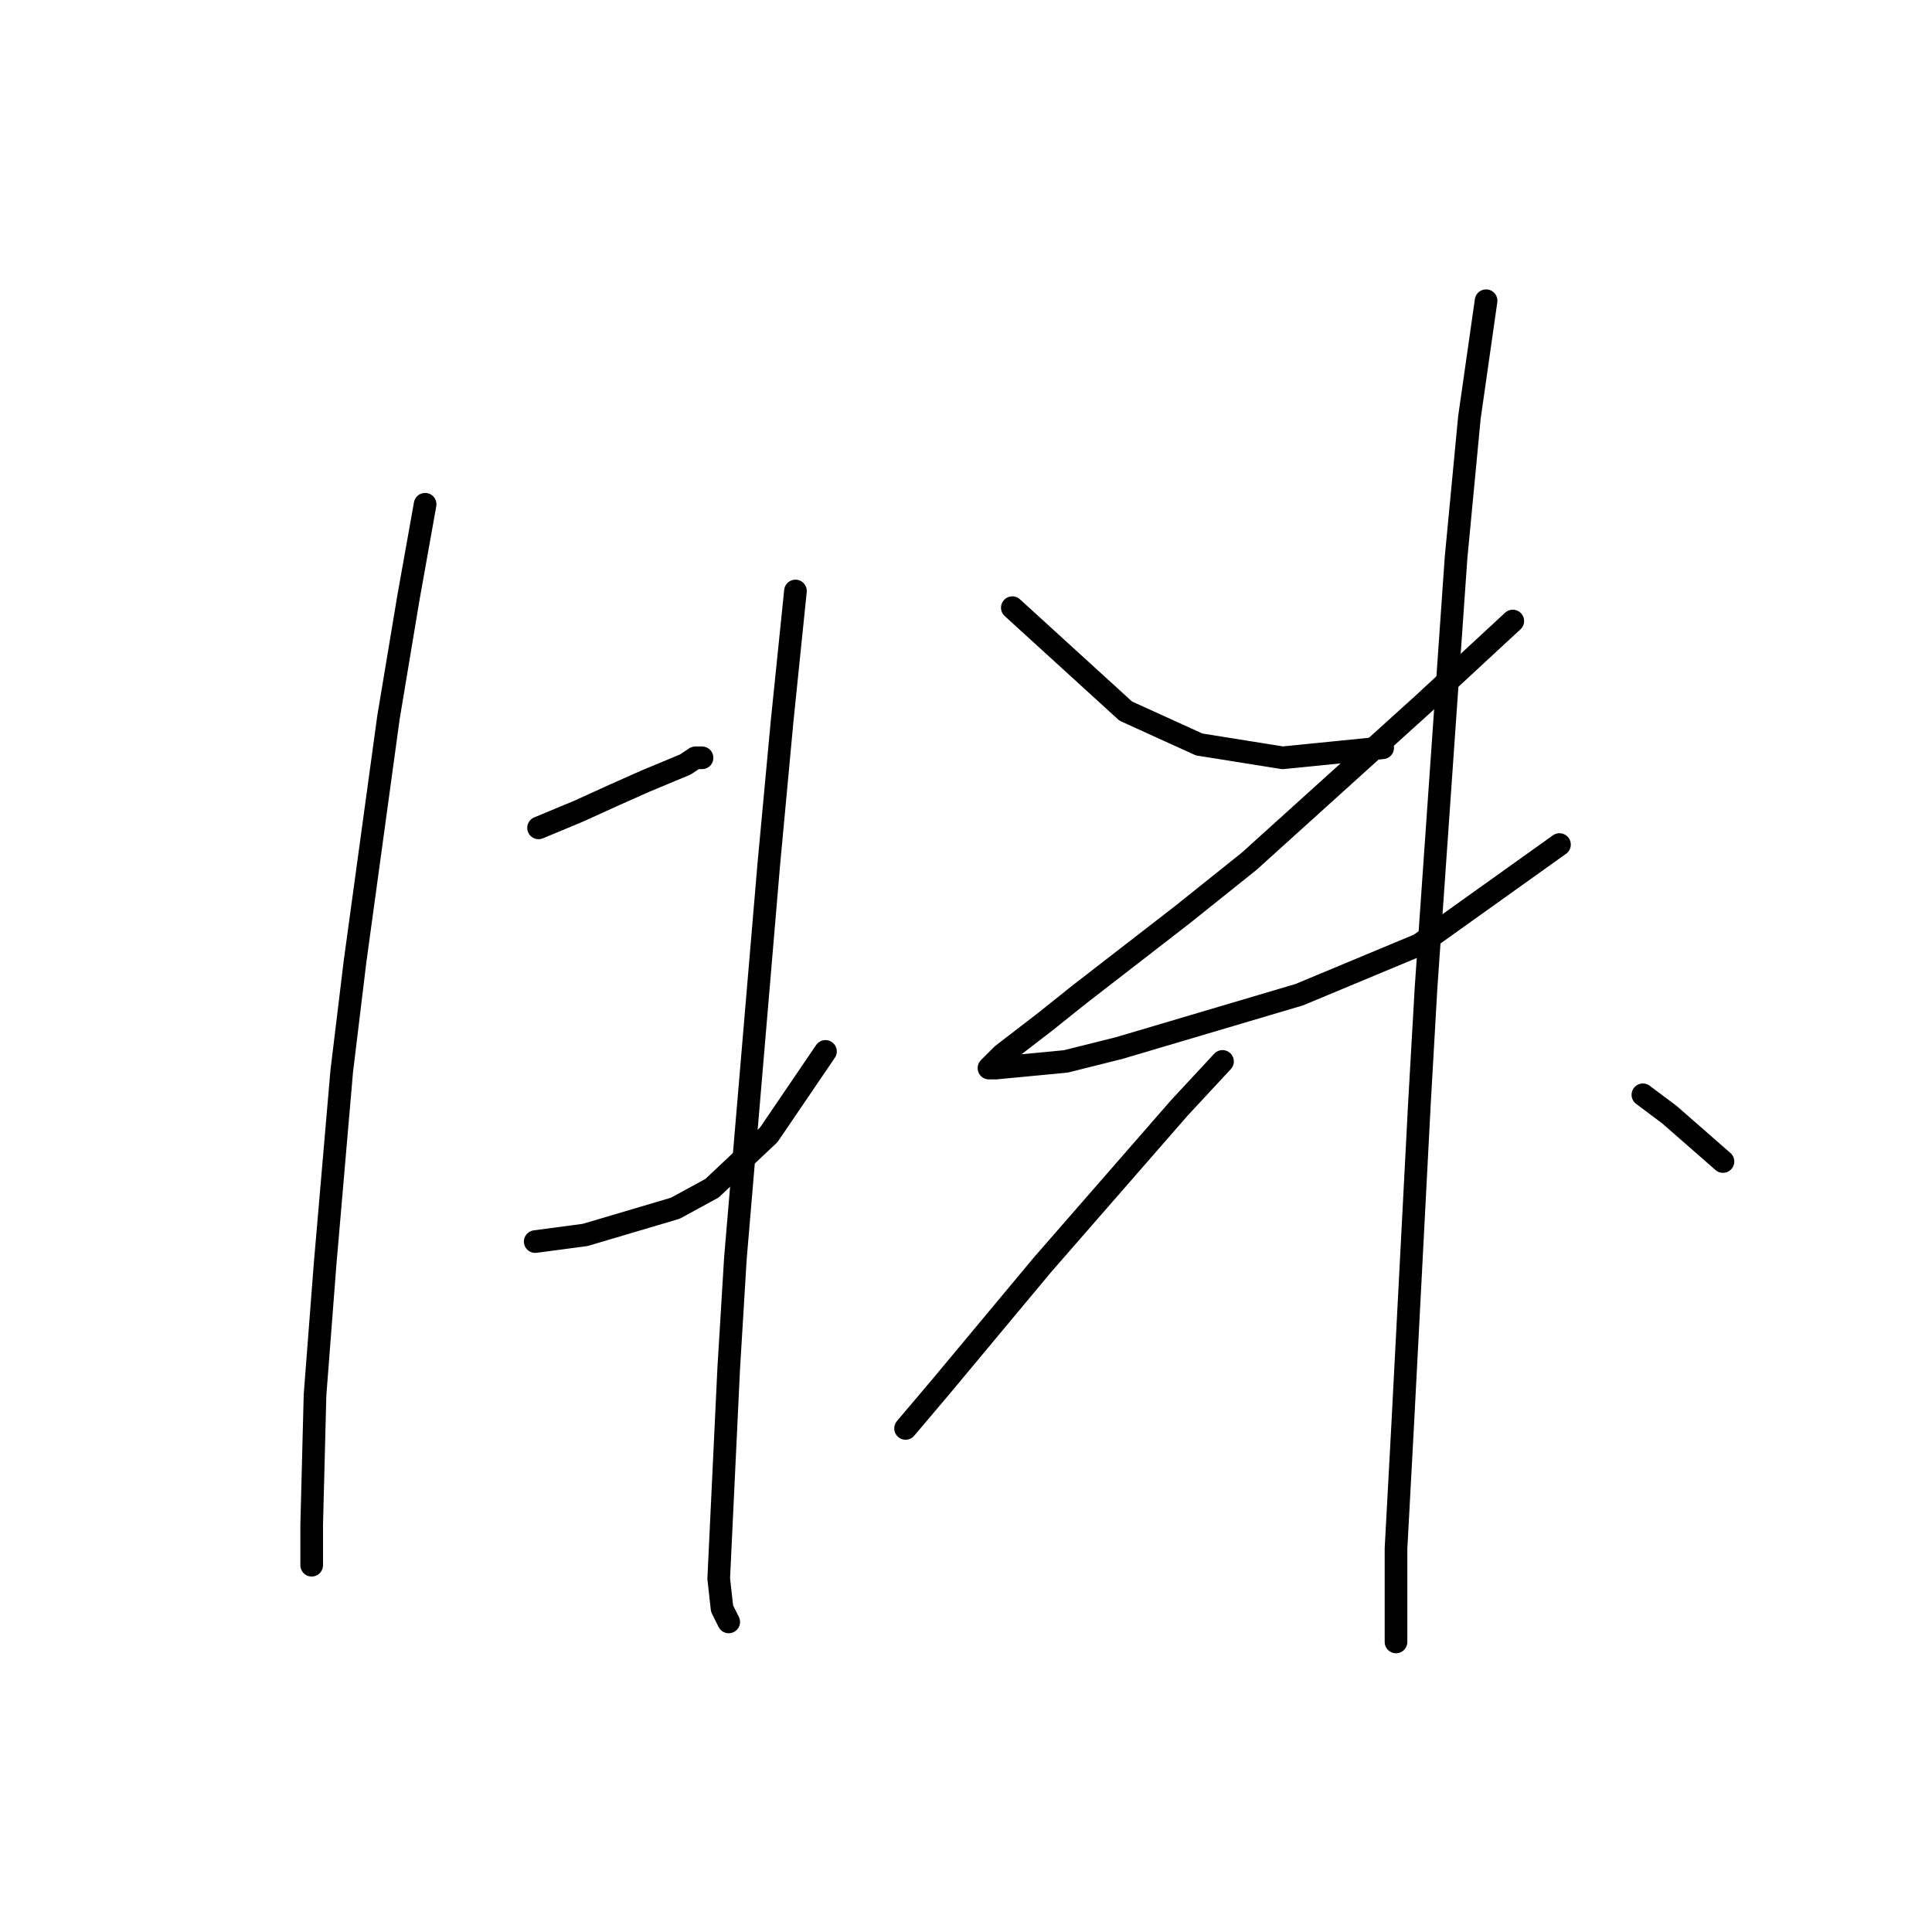 <?xml version="1.0" standalone="no"?>
    <svg width="256" height="256" xmlns="http://www.w3.org/2000/svg" version="1.1">
    <polyline stroke="black" stroke-width="3" stroke-linecap="round" fill="transparent" stroke-linejoin="round" points="56.331 66.815 54.12 79.194 51.468 95.109 47.047 127.381 45.278 141.97 43.068 167.611 41.742 184.852 41.3 202.094 41.3 206.956 41.3 207.399 41.3 207.399 " />
        <polyline stroke="black" stroke-width="3" stroke-linecap="round" fill="transparent" stroke-linejoin="round" points="71.362 109.697 76.667 107.487 81.529 105.277 85.508 103.508 90.813 101.298 92.14 100.414 93.024 100.414 93.024 100.414 " />
        <polyline stroke="black" stroke-width="3" stroke-linecap="round" fill="transparent" stroke-linejoin="round" points="70.919 164.516 77.551 163.632 89.487 160.095 94.35 157.443 101.865 150.369 109.381 139.317 109.381 139.317 " />
        <polyline stroke="black" stroke-width="3" stroke-linecap="round" fill="transparent" stroke-linejoin="round" points="105.402 78.309 103.634 95.551 101.865 114.56 97.445 166.727 96.56 181.315 95.234 209.167 95.676 213.146 96.56 214.914 96.56 214.914 " />
        <polyline stroke="black" stroke-width="3" stroke-linecap="round" fill="transparent" stroke-linejoin="round" points="134.138 80.52 149.169 94.224 158.895 98.645 169.947 100.414 183.209 99.087 183.209 99.087 " />
        <polyline stroke="black" stroke-width="3" stroke-linecap="round" fill="transparent" stroke-linejoin="round" points="200.451 82.288 188.514 93.34 165.526 114.118 156.684 121.192 142.979 131.802 138.559 135.338 132.811 139.759 131.043 141.528 131.927 141.528 141.211 140.644 148.285 138.875 172.157 131.802 188.072 125.17 206.64 111.908 206.64 111.908 " />
        <polyline stroke="black" stroke-width="3" stroke-linecap="round" fill="transparent" stroke-linejoin="round" points="196.914 39.848 194.704 55.321 192.935 73.888 188.956 130.918 188.072 146.391 185.862 188.831 184.978 205.188 184.978 214.03 184.978 217.567 184.978 217.567 " />
        <polyline stroke="black" stroke-width="3" stroke-linecap="round" fill="transparent" stroke-linejoin="round" points="161.989 140.644 156.242 146.833 138.117 167.611 124.854 183.526 119.991 189.273 119.991 189.273 " />
        <polyline stroke="black" stroke-width="3" stroke-linecap="round" fill="transparent" stroke-linejoin="round" points="217.692 145.064 221.229 147.717 228.302 153.906 228.302 153.906 " />
        </svg>